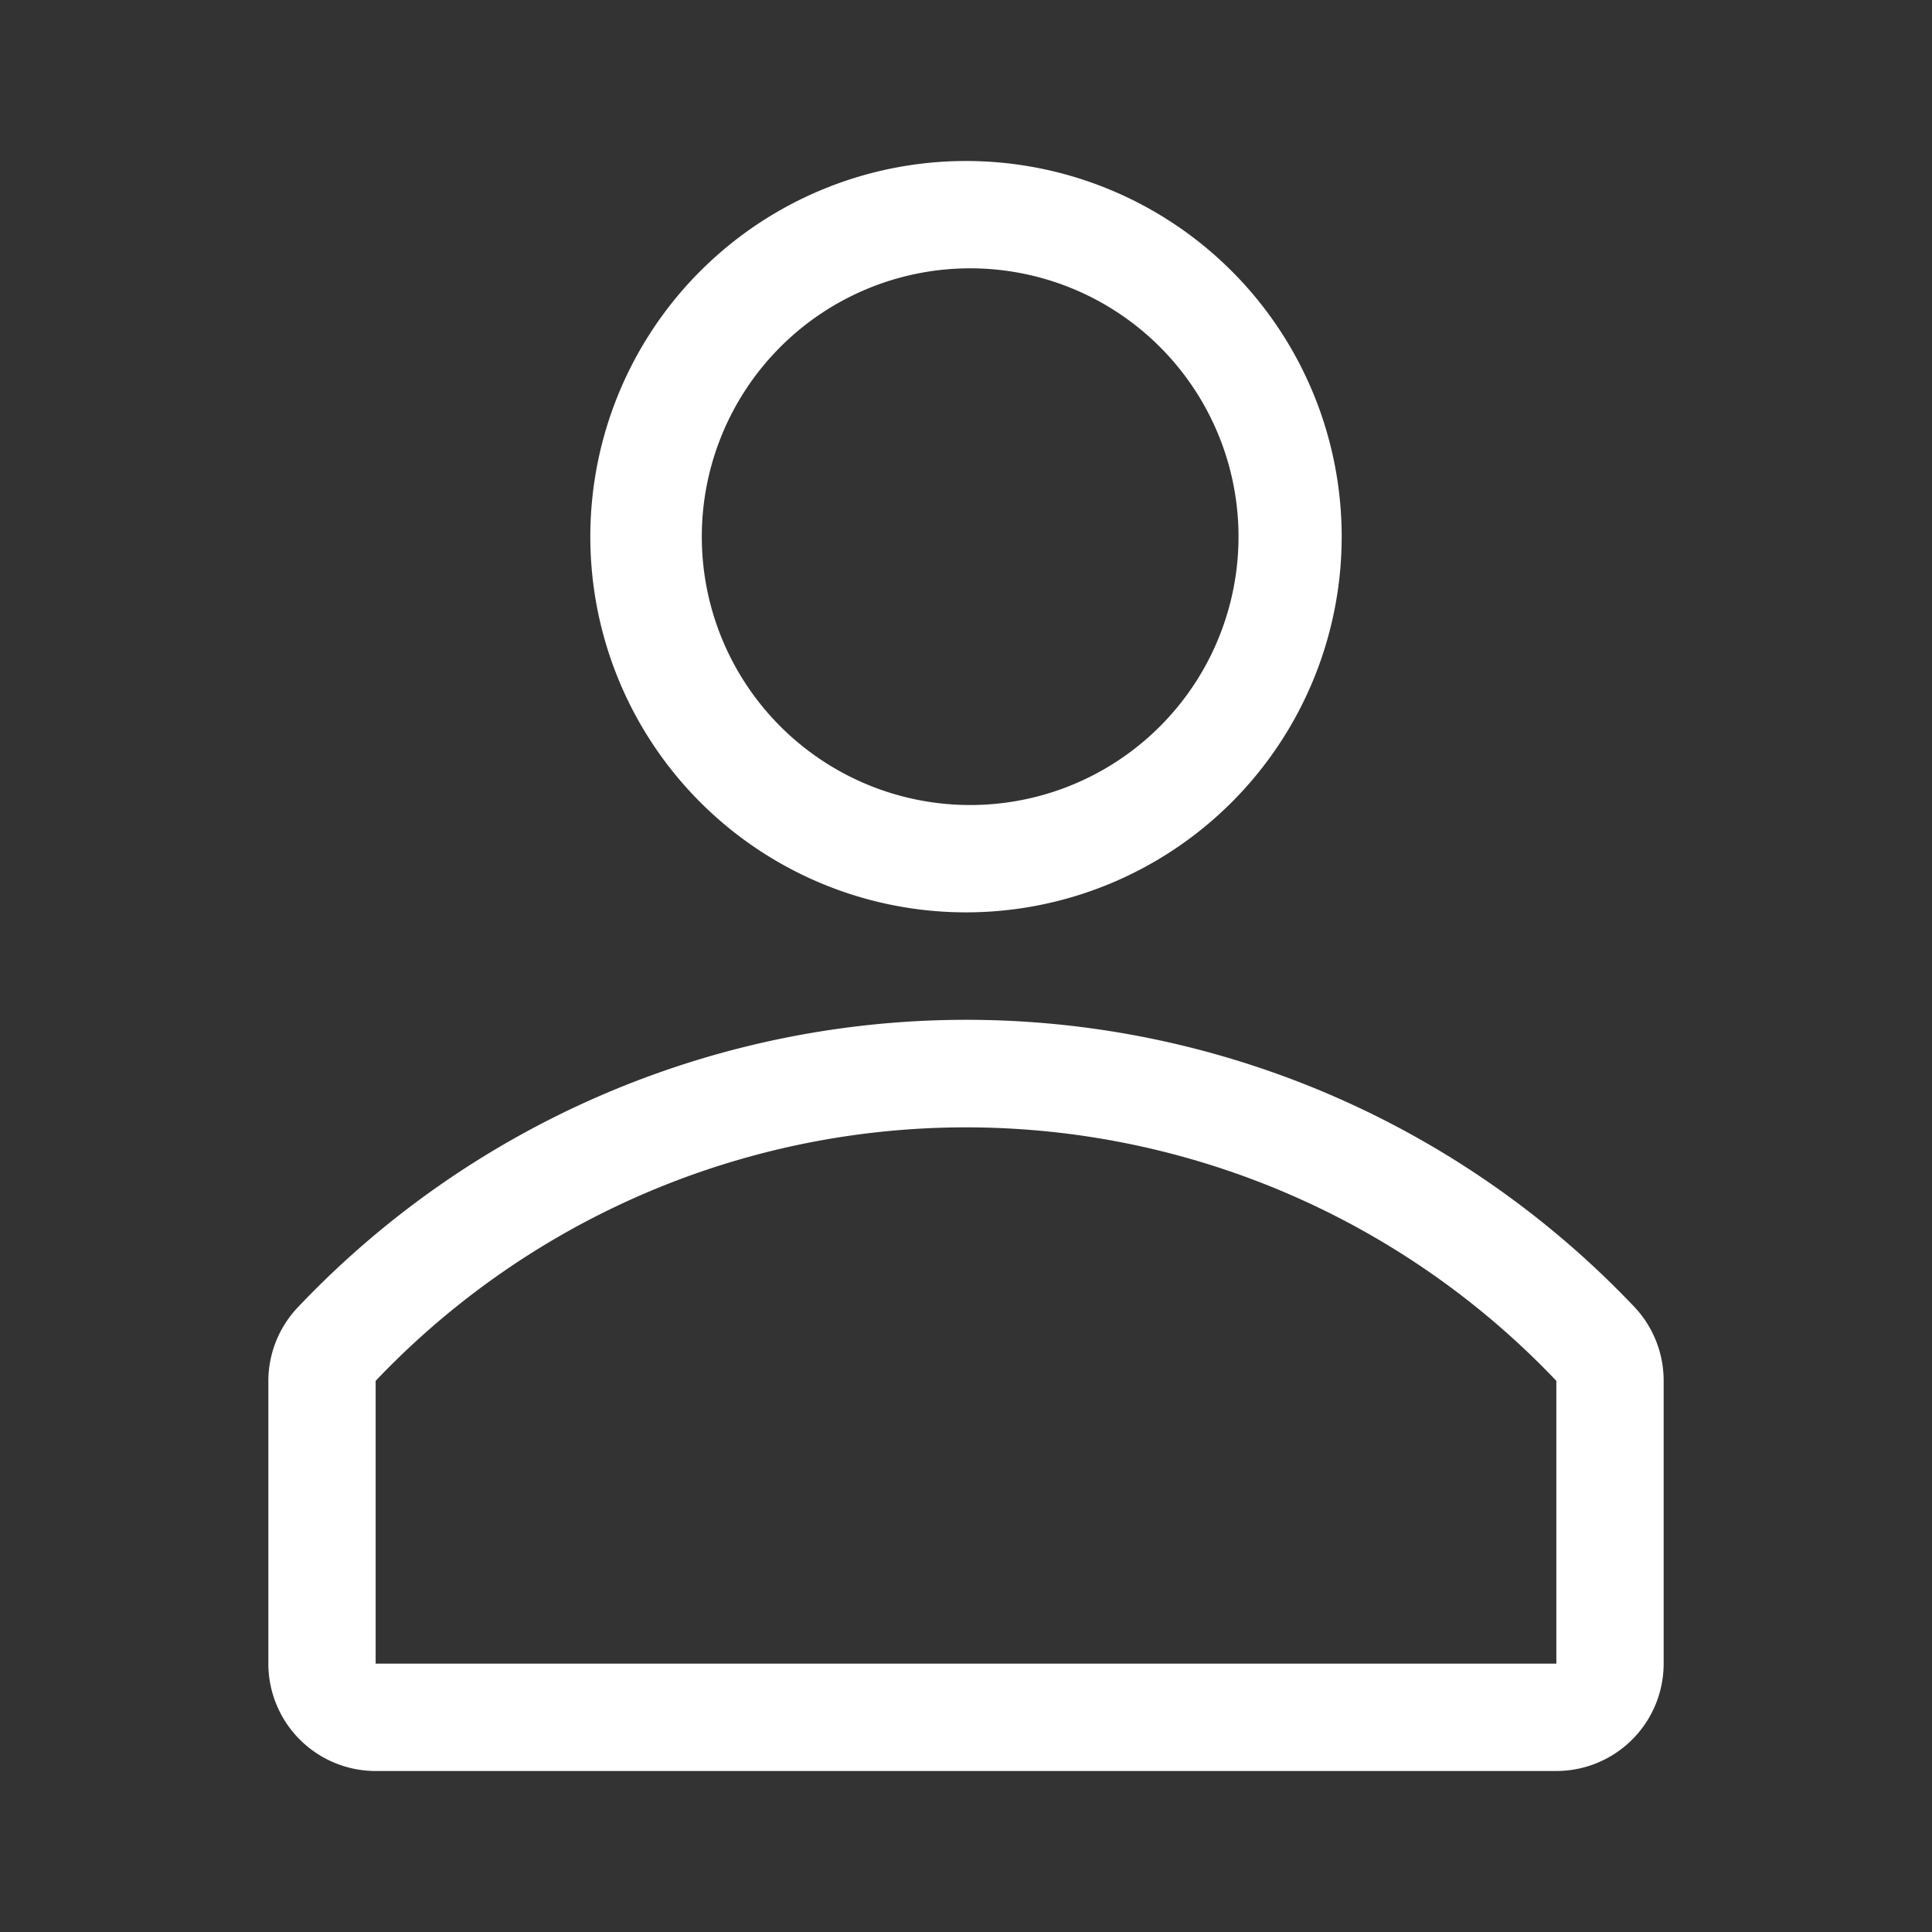 <svg width="30" height="30" fill="none" xmlns="http://www.w3.org/2000/svg"><rect width="100%" height="100%" fill="#333333" stroke="none"/><path d="M15 14.167A5.833 5.833 0 1015 2.5a5.833 5.833 0 000 11.667zm0-10a4.167 4.167 0 110 8.333 4.167 4.167 0 010-8.333zm10.392 16.141a14.299 14.299 0 00-20.775 0c-.29.31-.451.718-.45 1.142v4.383A1.667 1.667 0 005.833 27.5h18.334a1.667 1.667 0 001.666-1.667V21.45a1.667 1.667 0 00-.441-1.142zm-1.225 5.525H5.833v-4.391a12.642 12.642 0 0118.334 0v4.391z" fill="#fff"/></svg>
